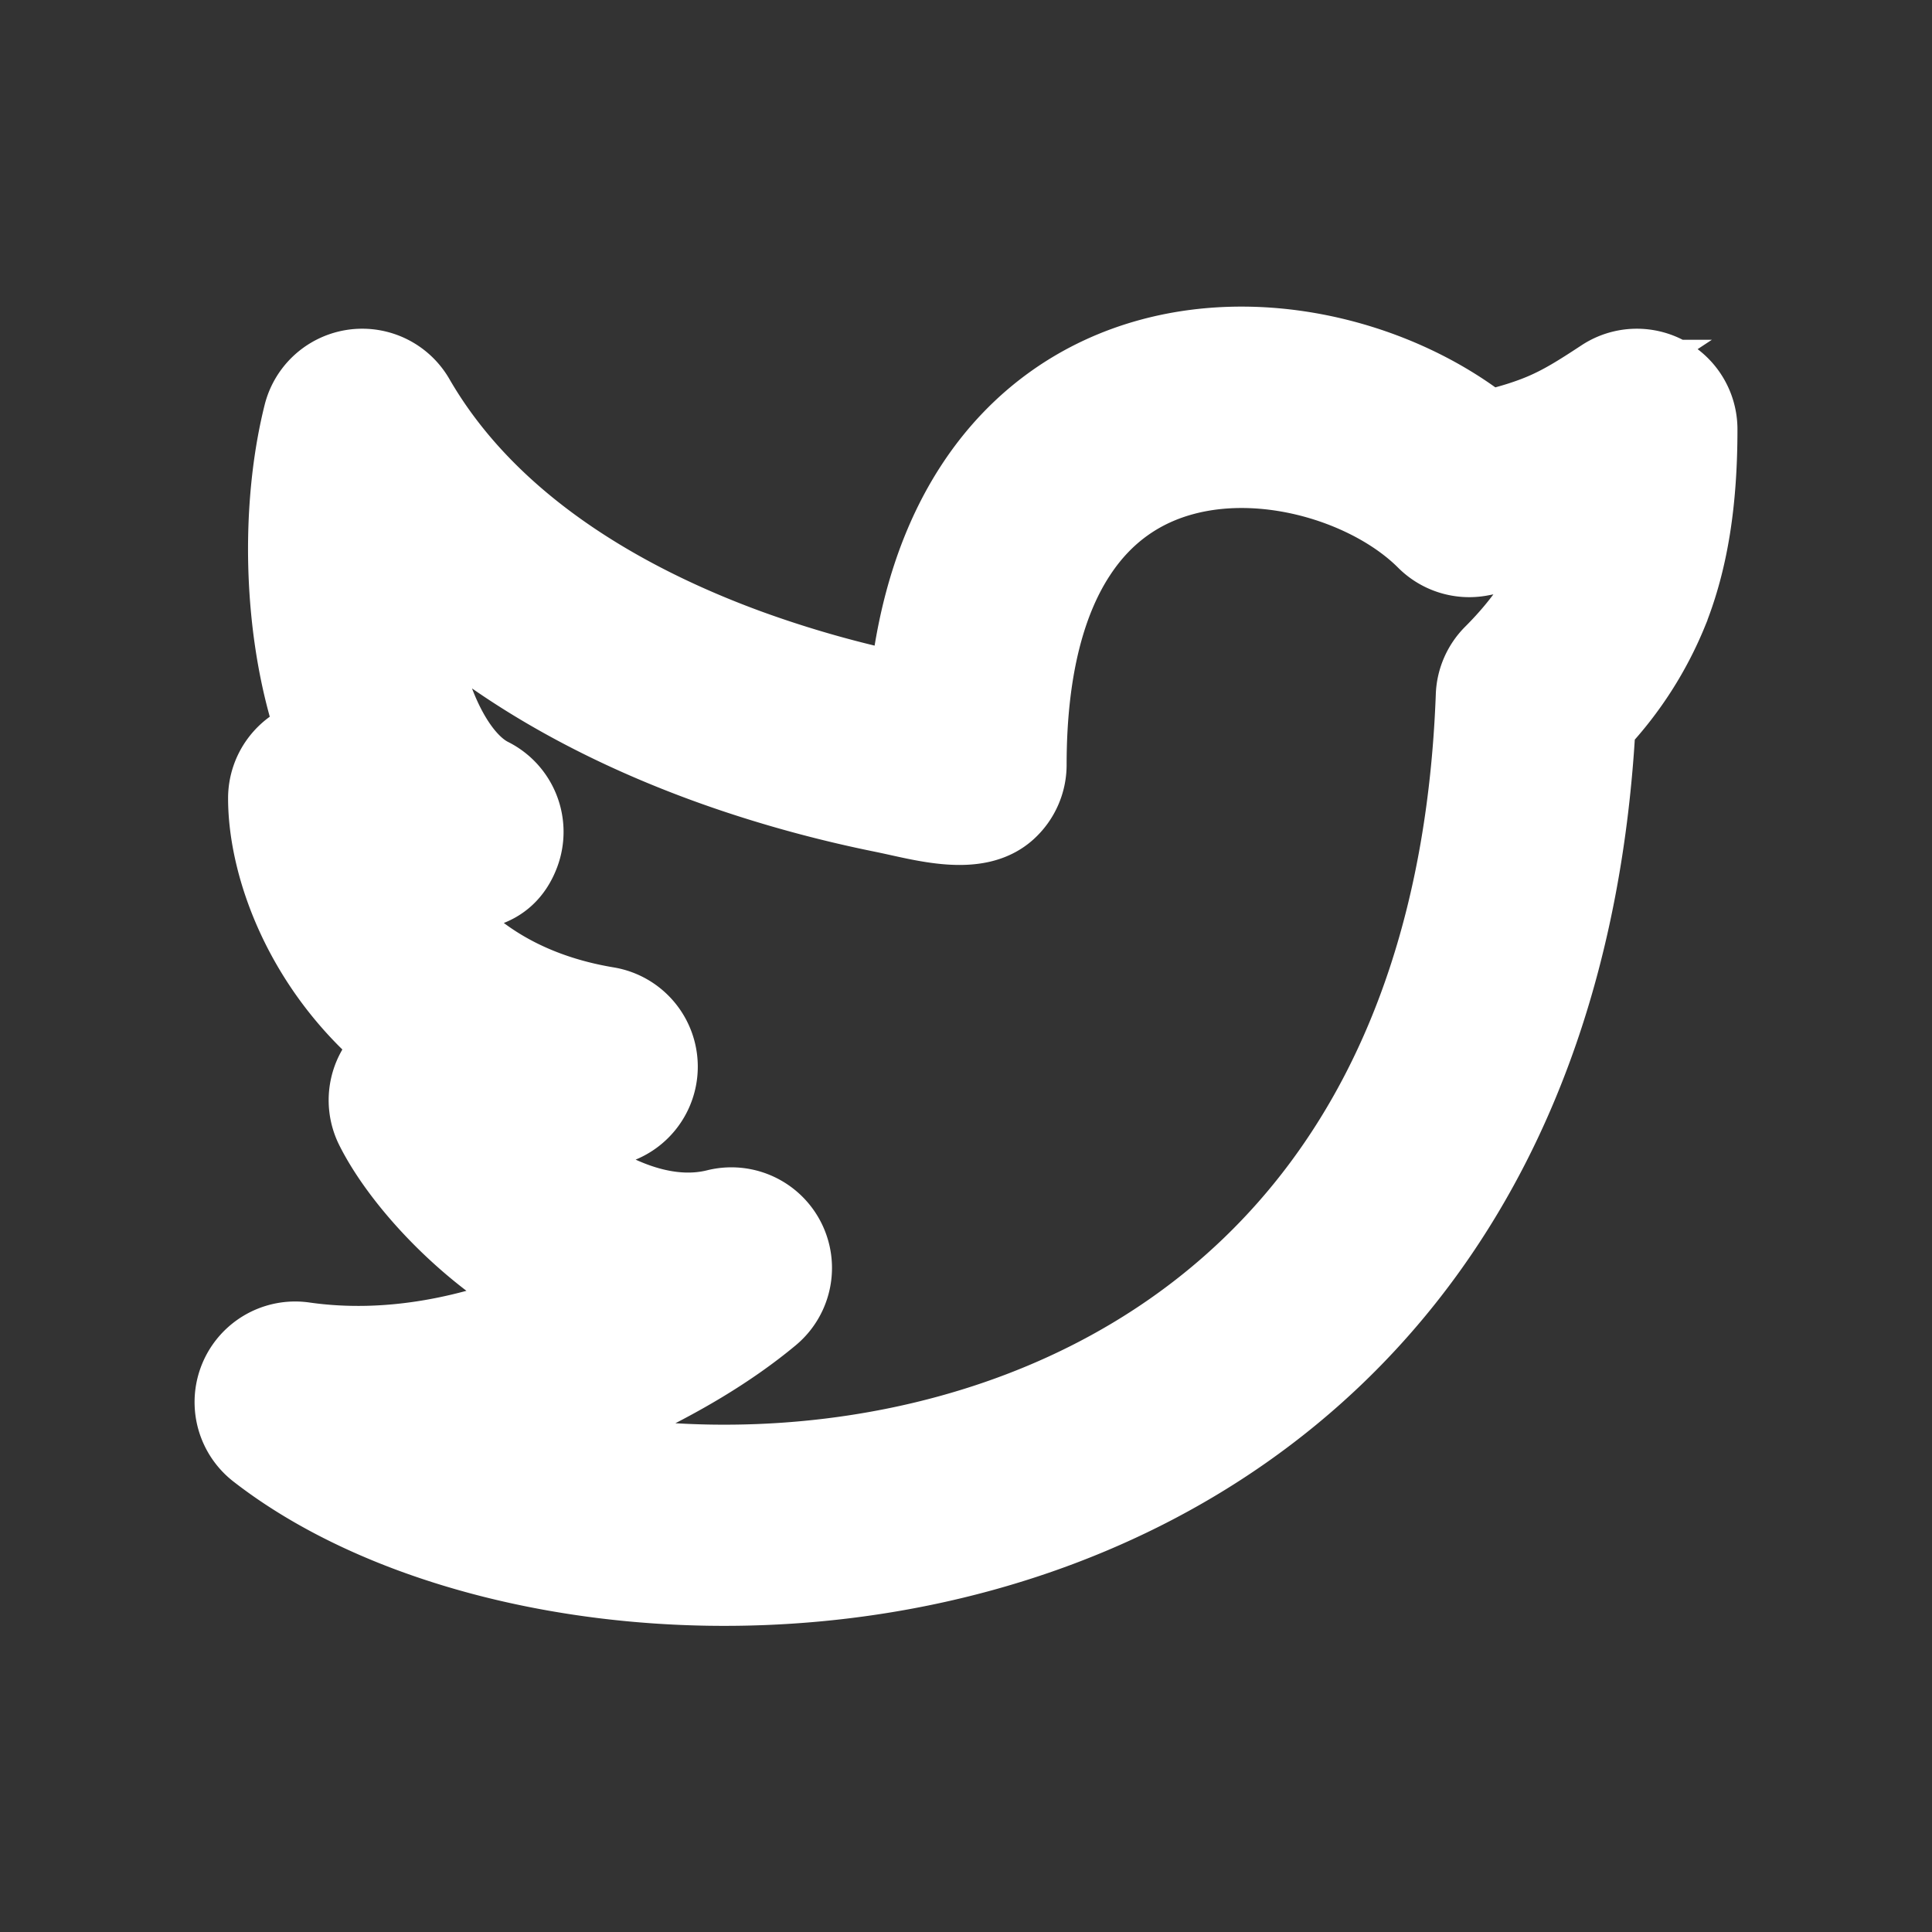 <svg xmlns="http://www.w3.org/2000/svg" xmlns:xlink="http://www.w3.org/1999/xlink" width="64" height="64" viewBox="-2.4 -2.4 28.8 28.8" fill="none" stroke="#ffffff" xmlns:v="https://vecta.io/nano"><rect x="-2.4" y="-2.4" width="28.8" height="28.8" fill="#333333" stroke="none"/><g fill-rule="evenodd" fill="#fff"><use xlink:href="#B" stroke-linejoin="round" stroke="#ccc" stroke-width=".144"/><use xlink:href="#B"/></g><defs ><path id="B" d="M19.783 3.918c.348-.083.591-.164.791-.249.279-.12.51-.263.876-.504A1 1 0 0 1 23 4c0 1.081-.135 1.967-.447 2.747a5.47 5.47 0 0 1-1.072 1.673c-.186 3.363-1.16 6.004-2.648 8.005-1.543 2.074-3.595 3.402-5.758 4.146-2.157.742-4.436.907-6.478.656-2.029-.249-3.904-.921-5.211-1.937a1 1 0 0 1 .755-1.779c1.286.184 2.524-.109 3.542-.527-.2-.109-.389-.227-.565-.349-.928-.642-1.676-1.514-2.013-2.187a1 1 0 0 1 .295-1.248C2.047 12.081 1.5 10.536 1.5 9.5a1 1 0 0 1 .723-.961c-.101-.297-.18-.597-.24-.887-.266-1.287-.242-2.739.047-3.895A1 1 0 0 1 3.866 3.5c1.078 1.868 3.065 3.009 4.915 3.686a16.32 16.32 0 0 0 2.279.645c.13-1.221.471-2.227.994-3.027.69-1.055 1.653-1.679 2.686-1.957 1.783-.48 3.761.067 5.043 1.071zm-9.034 5.89c-.685-.138-1.627-.369-2.654-.744-1.357-.496-2.933-1.27-4.253-2.468l.101.652c.221 1.071.632 1.671 1.005 1.858a1 1 0 0 1 .491 1.241c-.24.648-.87.701-1.442.558.461.69 1.288 1.379 2.669 1.609a1 1 0 0 1 .032 1.967l-.87.174c.133.116.277.229.431.336.697.482 1.397.691 2.001.54a1 1 0 0 1 .883 1.738c-.644.536-1.396.966-2.15 1.323a11.04 11.04 0 0 1-1.179.479l1.029.172c1.771.218 3.741.071 5.584-.562 1.837-.631 3.534-1.741 4.804-3.448s2.153-4.064 2.272-7.268a1 1 0 0 1 .292-.67c.45-.45.821-.965 1.004-1.579-.32.1-.68.186-1.109.268a1 1 0 0 1-.895-.275c-.764-.765-2.276-1.267-3.533-.929-.591.159-1.129.504-1.533 1.121C13.315 6.529 13 7.51 13 9a1 1 0 0 1-.33.742c-.498.449-1.336.184-1.922.066z"/></defs></svg>